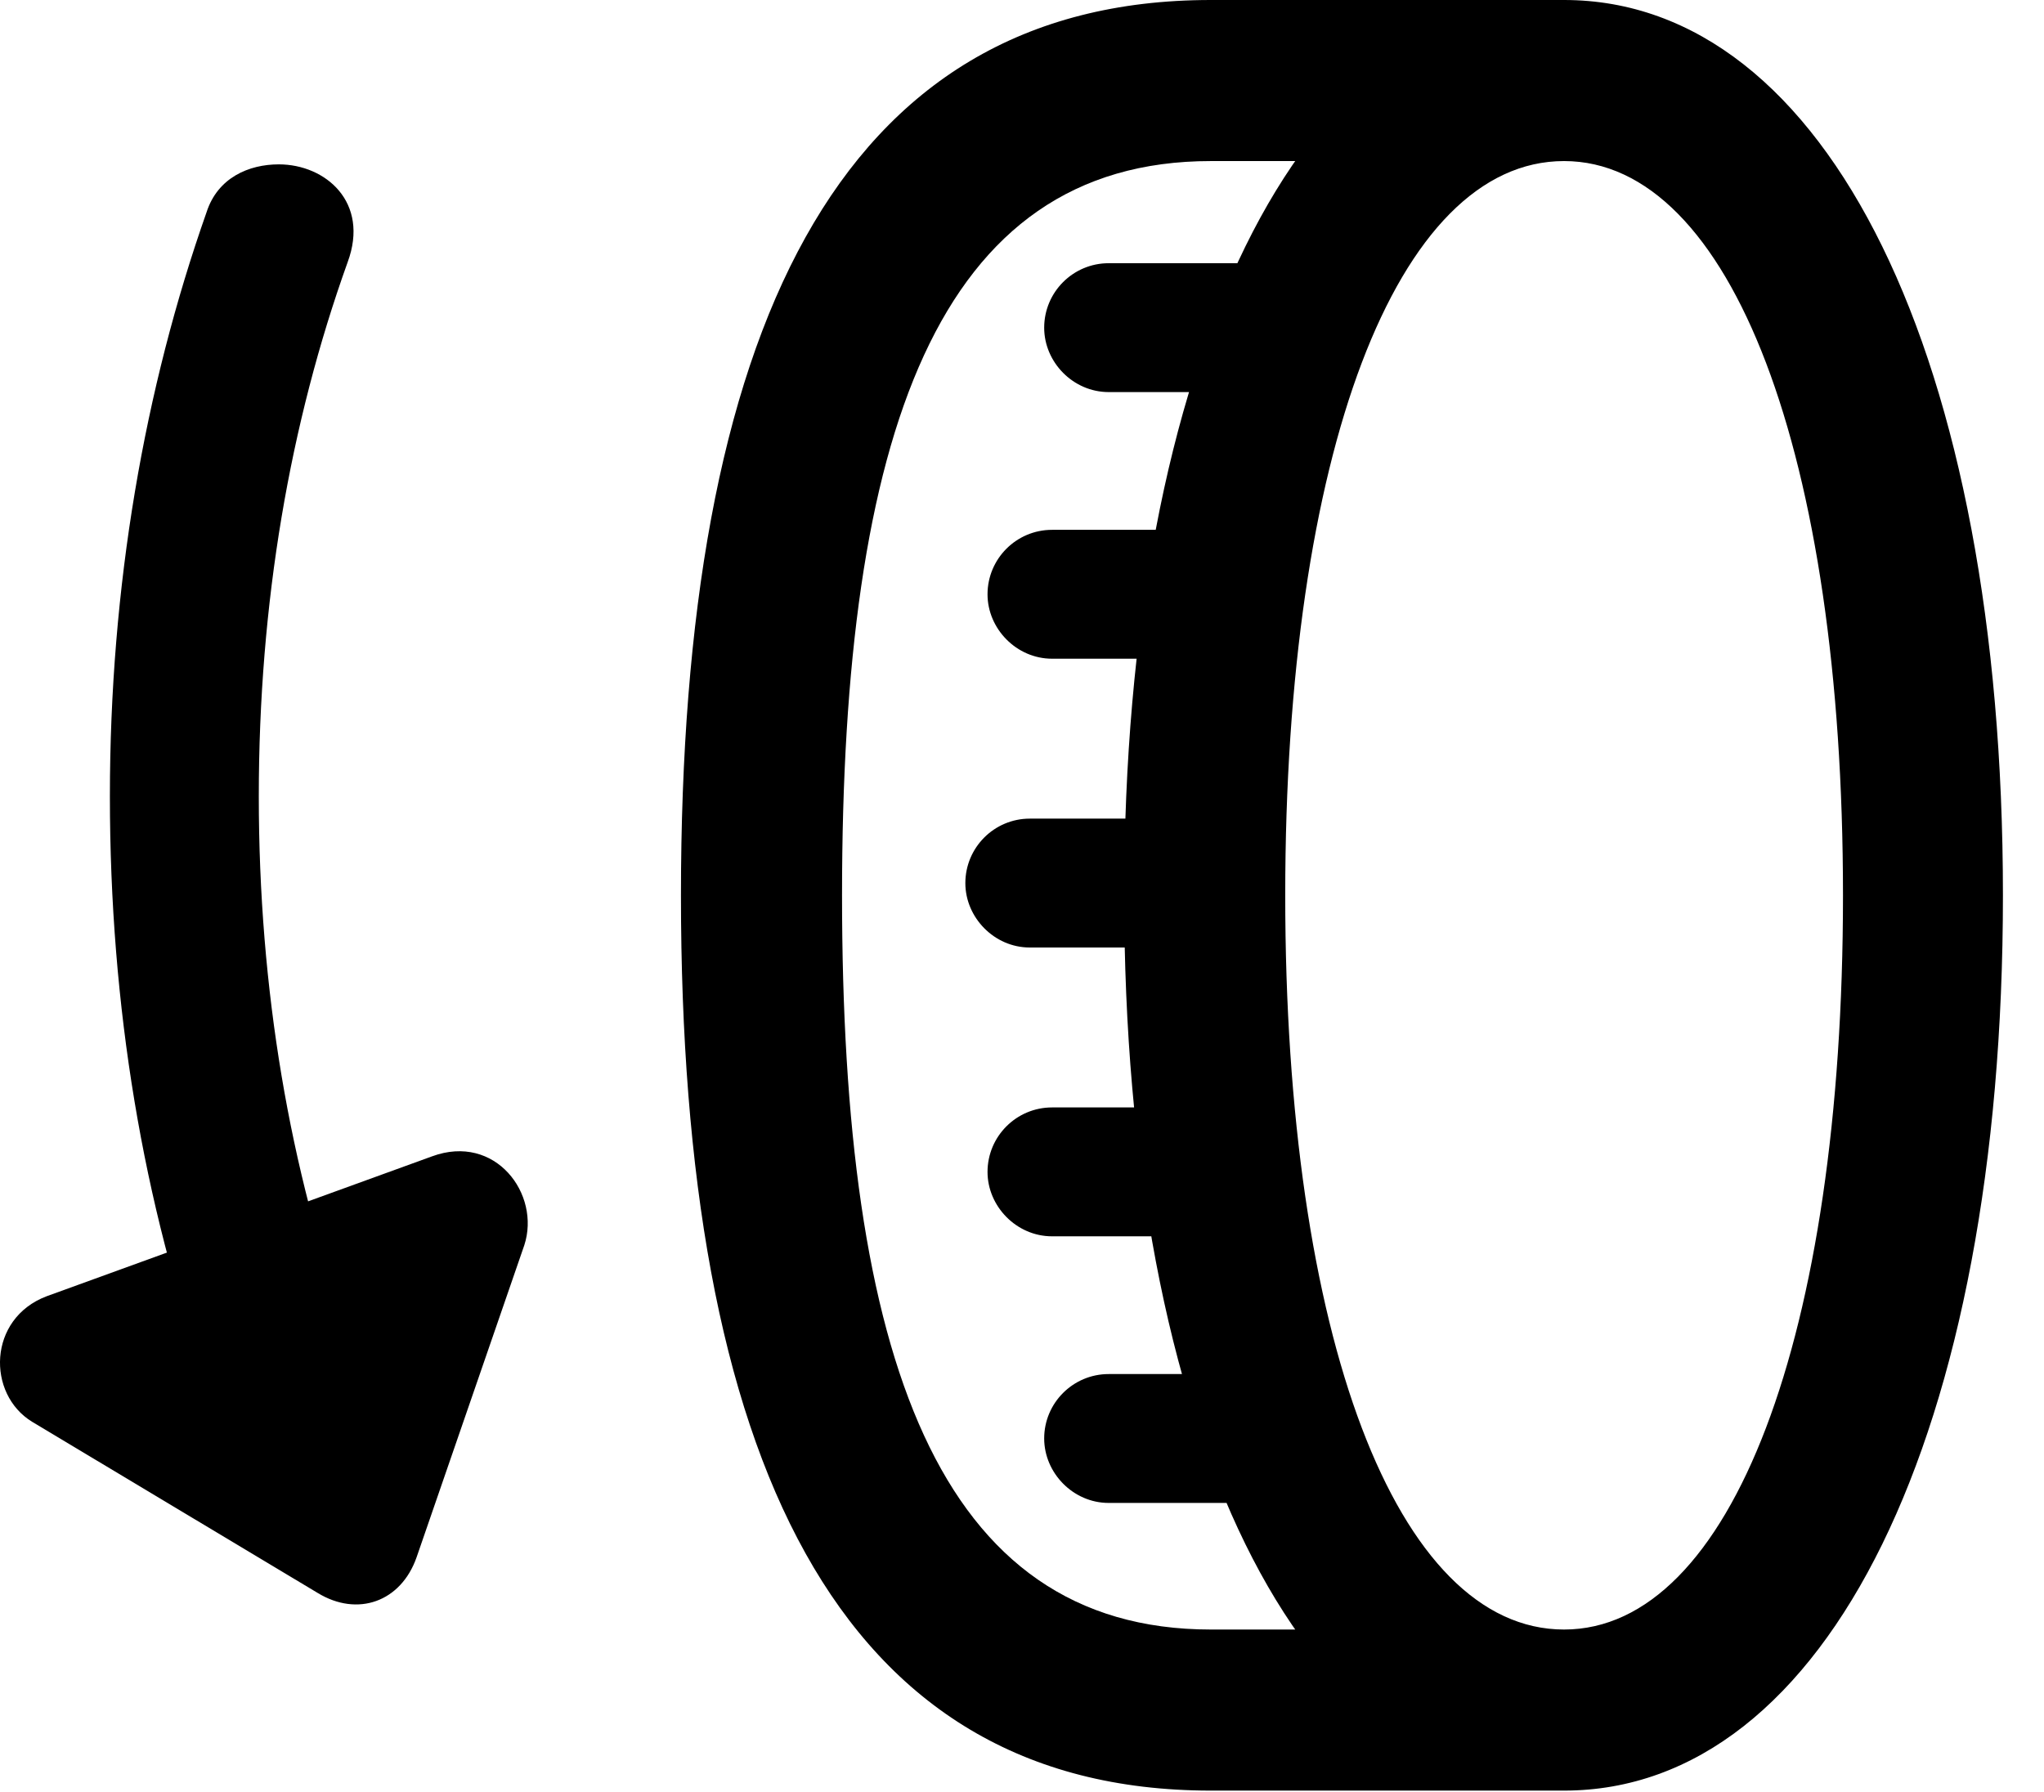 <svg version="1.1" xmlns="http://www.w3.org/2000/svg" xmlns:xlink="http://www.w3.org/1999/xlink" width="17.968" height="15.752" viewBox="0 0 17.968 15.752">
 <g>
  <rect height="15.752" opacity="0" width="17.968" x="0" y="0"/>
  <path d="M9.882 7.871C9.882 12.588 11.435 15.742 13.749 15.742C16.064 15.742 17.607 12.588 17.607 7.871C17.607 3.154 16.064 0 13.749 0C11.435 0 9.882 3.154 9.882 7.871ZM11.298 7.871C11.298 3.994 12.275 1.416 13.749 1.416C15.214 1.416 16.201 3.994 16.201 7.871C16.201 11.748 15.214 14.326 13.749 14.326C12.275 14.326 11.298 11.748 11.298 7.871ZM5.986 7.871C5.986 12.803 7.353 15.742 10.644 15.742L13.749 15.742L13.749 14.326L10.644 14.326C8.242 14.326 7.402 11.924 7.402 7.871C7.402 3.818 8.242 1.416 10.644 1.416L13.749 1.416L13.749 0L10.644 0C7.353 0 5.986 2.939 5.986 7.871ZM9.746 3.447L11.132 3.447L11.132 2.314L9.746 2.314C9.433 2.314 9.179 2.568 9.179 2.881C9.179 3.184 9.433 3.447 9.746 3.447ZM9.248 5.791L10.624 5.791L10.624 4.658L9.248 4.658C8.935 4.658 8.681 4.912 8.681 5.225C8.681 5.527 8.935 5.791 9.248 5.791ZM9.052 8.33L10.429 8.33L10.429 7.197L9.052 7.197C8.74 7.197 8.486 7.451 8.486 7.764C8.486 8.066 8.74 8.33 9.052 8.33ZM9.248 10.869L10.624 10.869L10.624 9.736L9.248 9.736C8.935 9.736 8.681 9.99 8.681 10.303C8.681 10.605 8.935 10.869 9.248 10.869ZM9.746 13.213L11.132 13.213L11.132 12.08L9.746 12.08C9.433 12.08 9.179 12.334 9.179 12.646C9.179 12.949 9.433 13.213 9.746 13.213Z" fill="currentColor"/>
  <path d="M2.451 1.445C2.187 1.445 1.914 1.562 1.816 1.865C1.269 3.418 0.966 5.156 0.966 7.002C0.966 8.848 1.259 10.586 1.816 12.139L3.056 11.699C2.548 10.283 2.275 8.701 2.275 7.002C2.275 5.303 2.548 3.721 3.056 2.305C3.251 1.777 2.861 1.445 2.451 1.445ZM0.41 11.396C-0.108 11.592-0.118 12.256 0.283 12.5L2.792 14.004C3.144 14.219 3.525 14.082 3.662 13.691L4.609 10.947C4.755 10.498 4.355 9.961 3.798 10.166Z" fill="currentColor"/>
 </g>
</svg>
